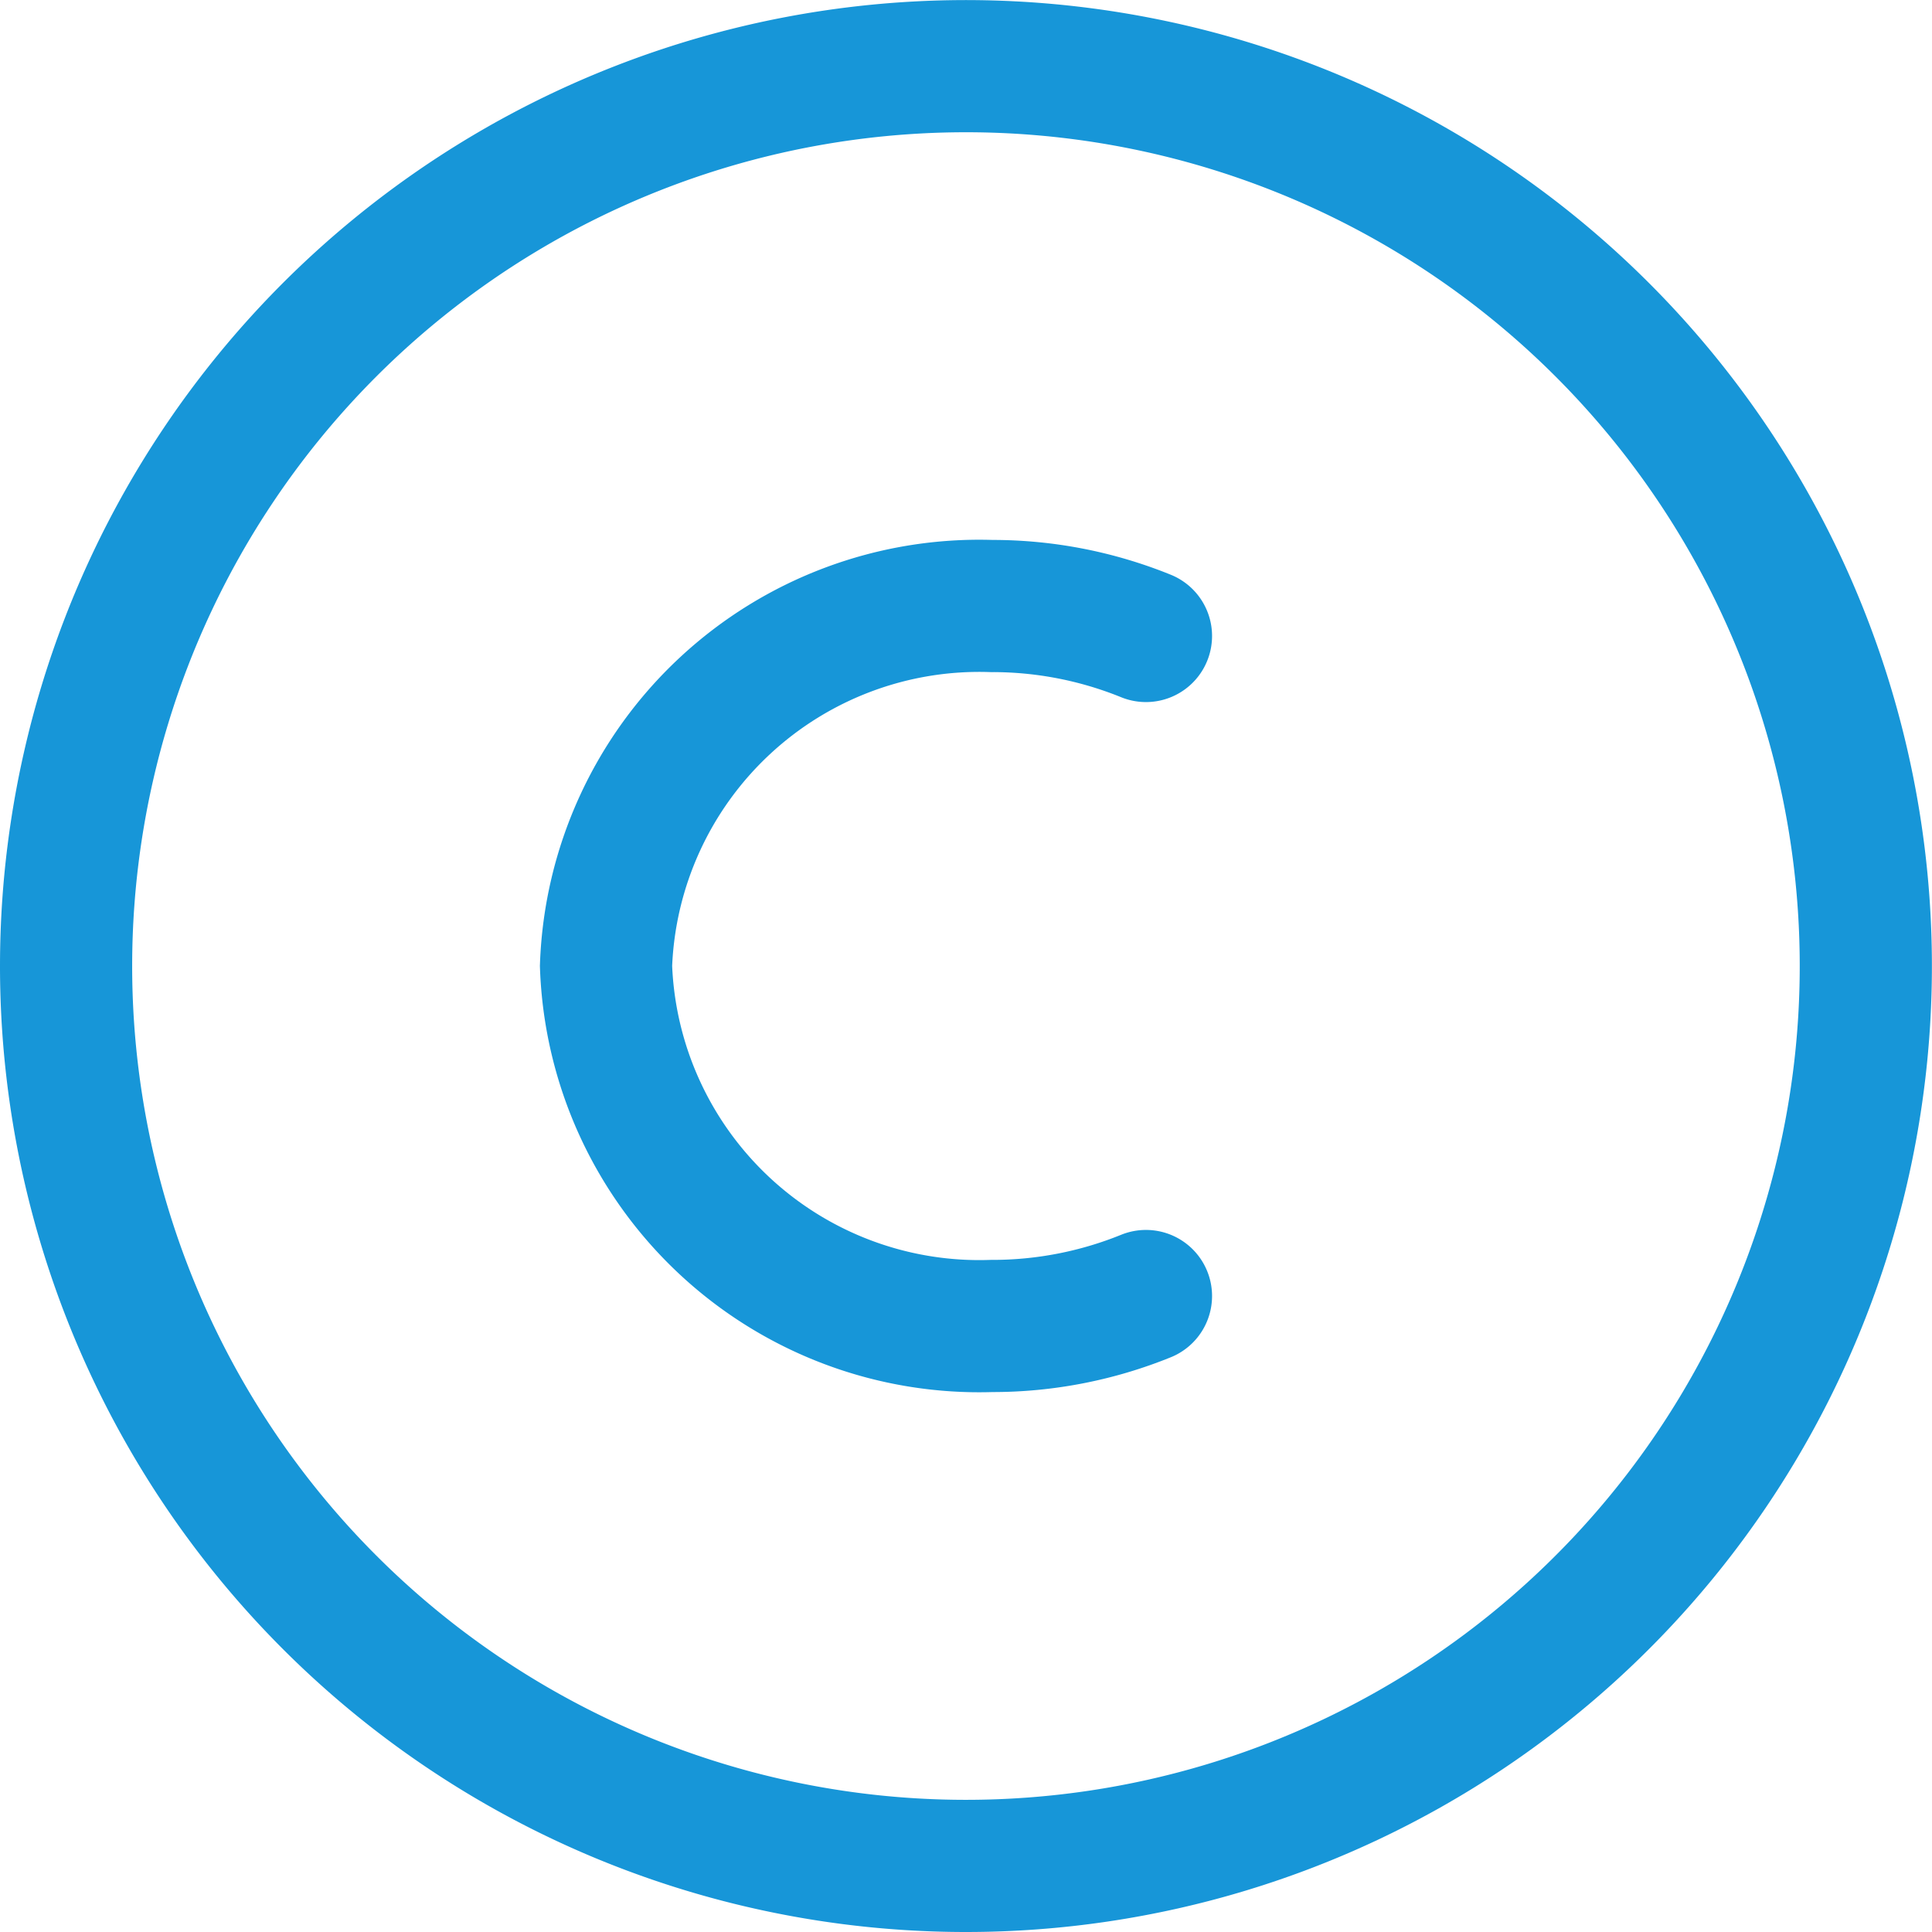 <svg xmlns="http://www.w3.org/2000/svg" width="21.927" height="21.927" viewBox="0 0 21.927 21.927">
  <g id="copyright-svgrepo-com" transform="translate(-1.25 -1.25)">
    <path id="Path_12642" data-name="Path 12642" d="M2,12.213A10.213,10.213,0,1,1,12.213,22.427,10.213,10.213,0,0,1,2,12.213Z" fill="none" stroke="#1796d8" stroke-width="1.5"/>
    <path id="Path_12643" data-name="Path 12643" d="M14.128,15.831a4.632,4.632,0,0,1-1.751.34A4.239,4.239,0,0,1,8,12.085,4.239,4.239,0,0,1,12.377,8a4.631,4.631,0,0,1,1.751.34" transform="translate(0.128 0.128)" fill="none" stroke="#1796d8" stroke-linecap="round" stroke-width="1.5"/>
  </g>
</svg>
